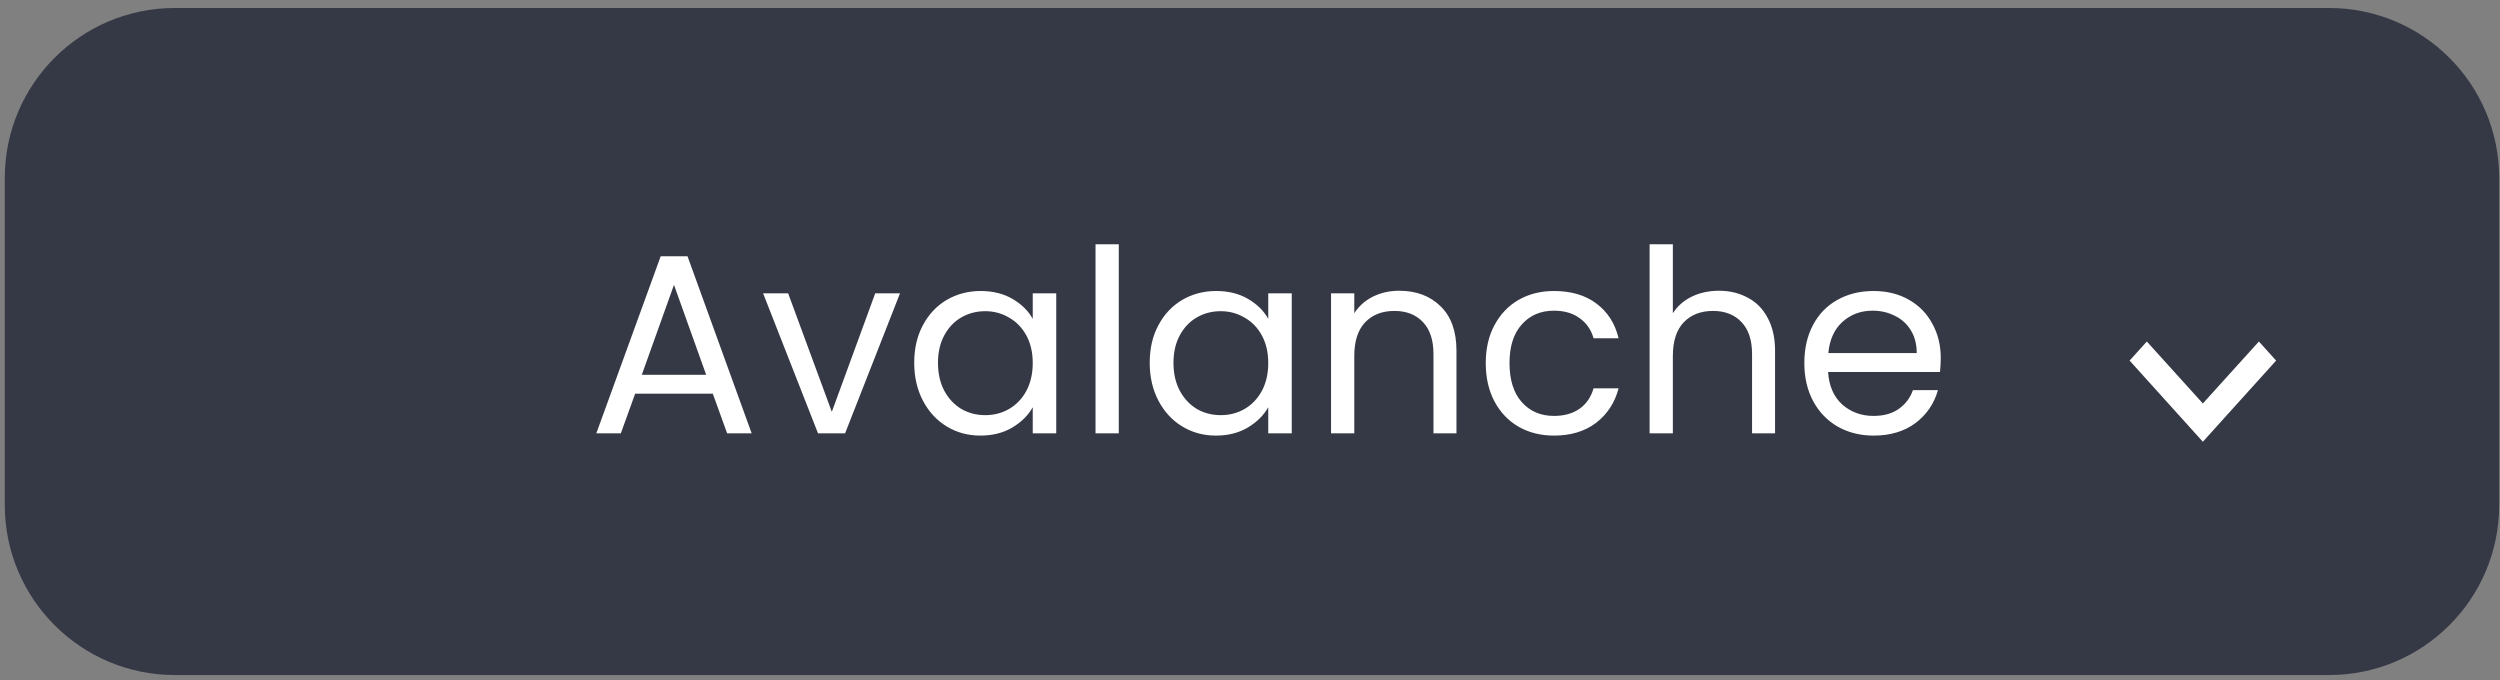 <svg width="147" height="40" viewBox="0 0 147 40" fill="none" xmlns="http://www.w3.org/2000/svg">
<rect x="0" y="0" width="147" height="40" fill="#808080" stroke="none"/>
<path d="M146.952 10.47C146.952 4.947 142.475 0.47 136.952 0.47H10.281C4.758 0.47 0.281 4.947 0.281 10.47V29.692C0.281 35.215 4.758 39.692 10.281 39.692H136.952C142.475 39.692 146.952 35.215 146.952 29.692V10.47Z" fill="#353945"/>
<path d="M41.913 23.149H37.347L36.506 25.478H35.064L38.849 15.068H40.426L44.197 25.478H42.755L41.913 23.149ZM41.523 22.038L39.63 16.75L37.738 22.038H41.523ZM48.911 24.216L51.464 17.246H52.921L49.692 25.478H48.099L44.87 17.246H46.342L48.911 24.216ZM53.756 21.332C53.756 20.491 53.926 19.755 54.266 19.124C54.607 18.483 55.072 17.987 55.663 17.637C56.264 17.286 56.93 17.111 57.661 17.111C58.382 17.111 59.008 17.266 59.539 17.577C60.069 17.887 60.465 18.278 60.725 18.748V17.246H62.107V25.478H60.725V23.946C60.455 24.426 60.05 24.827 59.509 25.147C58.978 25.458 58.357 25.613 57.646 25.613C56.915 25.613 56.254 25.433 55.663 25.072C55.072 24.712 54.607 24.206 54.266 23.555C53.926 22.904 53.756 22.163 53.756 21.332ZM60.725 21.347C60.725 20.726 60.6 20.185 60.35 19.725C60.1 19.264 59.759 18.914 59.328 18.673C58.908 18.423 58.442 18.298 57.931 18.298C57.421 18.298 56.955 18.418 56.535 18.658C56.114 18.899 55.779 19.249 55.528 19.71C55.278 20.17 55.153 20.711 55.153 21.332C55.153 21.963 55.278 22.514 55.528 22.984C55.779 23.445 56.114 23.8 56.535 24.051C56.955 24.291 57.421 24.411 57.931 24.411C58.442 24.411 58.908 24.291 59.328 24.051C59.759 23.8 60.1 23.445 60.35 22.984C60.6 22.514 60.725 21.968 60.725 21.347ZM65.784 14.362V25.478H64.417V14.362H65.784ZM67.603 21.332C67.603 20.491 67.773 19.755 68.114 19.124C68.454 18.483 68.92 17.987 69.511 17.637C70.112 17.286 70.778 17.111 71.509 17.111C72.23 17.111 72.856 17.266 73.386 17.577C73.917 17.887 74.313 18.278 74.573 18.748V17.246H75.955V25.478H74.573V23.946C74.303 24.426 73.897 24.827 73.356 25.147C72.826 25.458 72.205 25.613 71.494 25.613C70.763 25.613 70.102 25.433 69.511 25.072C68.92 24.712 68.454 24.206 68.114 23.555C67.773 22.904 67.603 22.163 67.603 21.332ZM74.573 21.347C74.573 20.726 74.448 20.185 74.198 19.725C73.947 19.264 73.607 18.914 73.176 18.673C72.755 18.423 72.29 18.298 71.779 18.298C71.268 18.298 70.803 18.418 70.382 18.658C69.962 18.899 69.626 19.249 69.376 19.71C69.125 20.17 69 20.711 69 21.332C69 21.963 69.125 22.514 69.376 22.984C69.626 23.445 69.962 23.8 70.382 24.051C70.803 24.291 71.268 24.411 71.779 24.411C72.29 24.411 72.755 24.291 73.176 24.051C73.607 23.8 73.947 23.445 74.198 22.984C74.448 22.514 74.573 21.968 74.573 21.347ZM82.275 17.096C83.277 17.096 84.088 17.401 84.709 18.012C85.33 18.613 85.64 19.484 85.64 20.626V25.478H84.288V20.821C84.288 20 84.083 19.374 83.672 18.944C83.262 18.503 82.701 18.283 81.99 18.283C81.269 18.283 80.693 18.508 80.263 18.959C79.842 19.409 79.632 20.065 79.632 20.926V25.478H78.265V17.246H79.632V18.418C79.902 17.997 80.268 17.672 80.728 17.442C81.199 17.211 81.715 17.096 82.275 17.096ZM87.362 21.347C87.362 20.496 87.533 19.755 87.873 19.124C88.214 18.483 88.684 17.987 89.285 17.637C89.896 17.286 90.592 17.111 91.373 17.111C92.384 17.111 93.216 17.356 93.867 17.847C94.527 18.338 94.963 19.019 95.173 19.89H93.701C93.561 19.389 93.286 18.994 92.875 18.703C92.475 18.413 91.974 18.268 91.373 18.268C90.592 18.268 89.961 18.538 89.48 19.079C89 19.61 88.759 20.366 88.759 21.347C88.759 22.338 89 23.105 89.48 23.645C89.961 24.186 90.592 24.456 91.373 24.456C91.974 24.456 92.475 24.316 92.875 24.036C93.276 23.755 93.551 23.355 93.701 22.834H95.173C94.953 23.675 94.512 24.351 93.852 24.862C93.191 25.363 92.364 25.613 91.373 25.613C90.592 25.613 89.896 25.438 89.285 25.087C88.684 24.737 88.214 24.241 87.873 23.6C87.533 22.959 87.362 22.208 87.362 21.347ZM101.083 17.096C101.704 17.096 102.265 17.231 102.765 17.502C103.266 17.762 103.657 18.157 103.937 18.688C104.227 19.219 104.373 19.865 104.373 20.626V25.478H103.021V20.821C103.021 20 102.815 19.374 102.405 18.944C101.994 18.503 101.433 18.283 100.722 18.283C100.001 18.283 99.426 18.508 98.995 18.959C98.574 19.409 98.364 20.065 98.364 20.926V25.478H96.997V14.362H98.364V18.418C98.635 17.997 99.005 17.672 99.476 17.442C99.956 17.211 100.492 17.096 101.083 17.096ZM114.116 21.047C114.116 21.307 114.101 21.582 114.071 21.873H107.492C107.542 22.684 107.817 23.32 108.318 23.78C108.829 24.231 109.444 24.456 110.165 24.456C110.756 24.456 111.247 24.321 111.637 24.051C112.038 23.77 112.318 23.4 112.479 22.939H113.951C113.73 23.73 113.29 24.376 112.629 24.877C111.968 25.368 111.147 25.613 110.165 25.613C109.384 25.613 108.683 25.438 108.062 25.087C107.452 24.737 106.971 24.241 106.62 23.6C106.27 22.949 106.095 22.198 106.095 21.347C106.095 20.496 106.265 19.75 106.605 19.109C106.946 18.468 107.422 17.977 108.032 17.637C108.653 17.286 109.364 17.111 110.165 17.111C110.947 17.111 111.637 17.281 112.238 17.622C112.839 17.962 113.3 18.433 113.62 19.034C113.951 19.625 114.116 20.296 114.116 21.047ZM112.704 20.761C112.704 20.24 112.589 19.795 112.358 19.424C112.128 19.044 111.813 18.758 111.412 18.568C111.022 18.368 110.586 18.268 110.105 18.268C109.414 18.268 108.824 18.488 108.333 18.929C107.852 19.369 107.577 19.98 107.507 20.761H112.704Z" fill="white"/>
<path d="M132.823 20.081L129.528 23.724L126.233 20.081L125.221 21.203L129.528 25.975L133.835 21.203L132.823 20.081Z" fill="white"/>
</svg>
